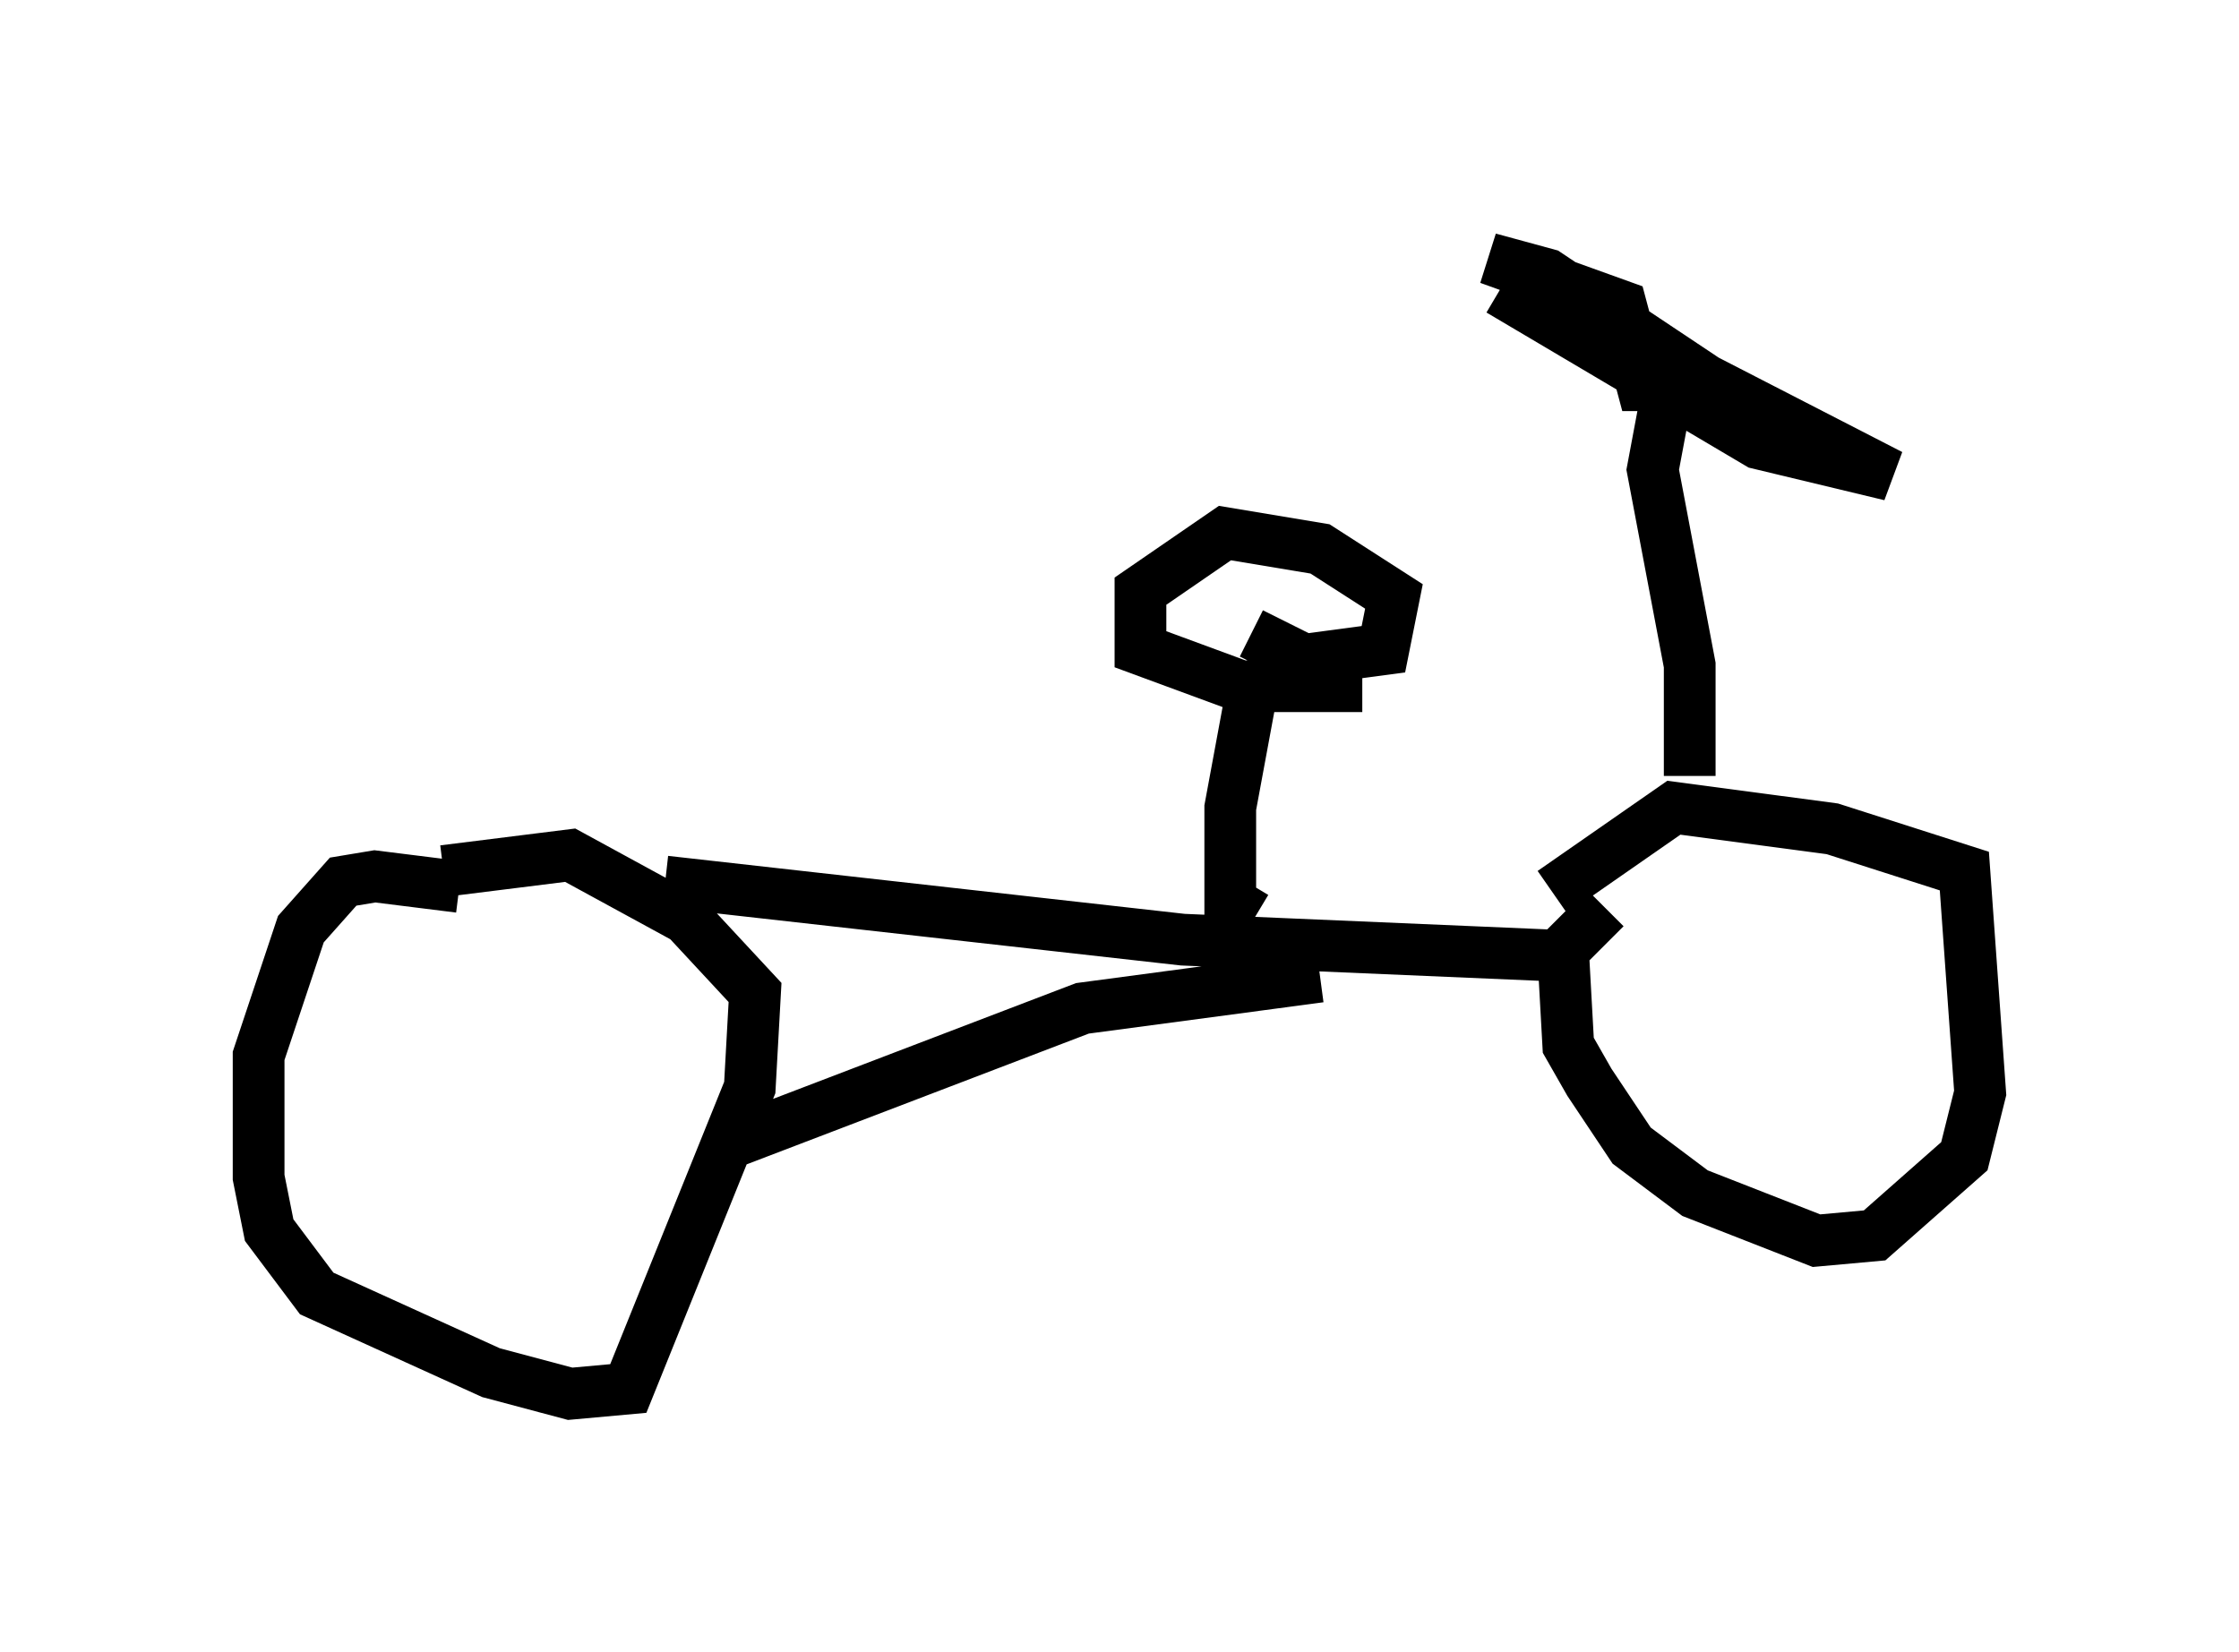 <?xml version="1.0" encoding="utf-8" ?>
<svg baseProfile="full" height="31.948" version="1.1" width="43.28" xmlns="http://www.w3.org/2000/svg" xmlns:ev="http://www.w3.org/2001/xml-events" xmlns:xlink="http://www.w3.org/1999/xlink"><defs /><rect fill="white" height="31.948" width="43.28" x="0" y="0" /><path d="M9.9, 17.658 m-1.021, -0.51 l-1.633, -0.204 -0.613, 0.102 l-0.817, 0.919 -0.817, 2.45 l0.0, 2.348 0.204, 1.021 l0.919, 1.225 3.369, 1.531 l1.531, 0.408 1.123, -0.102 l2.348, -5.819 0.102, -1.838 l-1.327, -1.429 -2.246, -1.225 l-2.45, 0.306 m4.083, -0.613 l0.0, 0.0 m0.204, 0.817 l10.004, 1.123 7.146, 0.306 m1.021, -0.919 l-0.817, 0.817 0.102, 1.838 l0.408, 0.715 0.817, 1.225 l1.225, 0.919 2.348, 0.919 l1.123, -0.102 1.735, -1.531 l0.306, -1.225 -0.306, -4.288 l-2.552, -0.817 -3.063, -0.408 l-2.348, 1.633 m-5.921, -0.204 l-0.306, 0.51 0.0, -1.94 l0.51, -2.756 m-0.102, -0.613 l1.021, 0.51 1.531, -0.204 l0.204, -1.021 -1.429, -0.919 l-1.838, -0.306 -1.633, 1.123 l0.0, 1.123 1.94, 0.715 l2.348, 0.0 m6.329, 1.735 l0.0, -2.144 -0.715, -3.777 l0.306, -1.633 -0.51, 0.0 l-0.408, -1.531 -2.552, -0.919 l1.123, 0.306 3.063, 2.042 l3.573, 1.838 -2.552, -0.613 l-5.002, -2.96 m-3.471, 13.271 l-4.594, 0.613 -6.942, 2.654 " fill="none" stroke="black" stroke-width="1" /></svg>